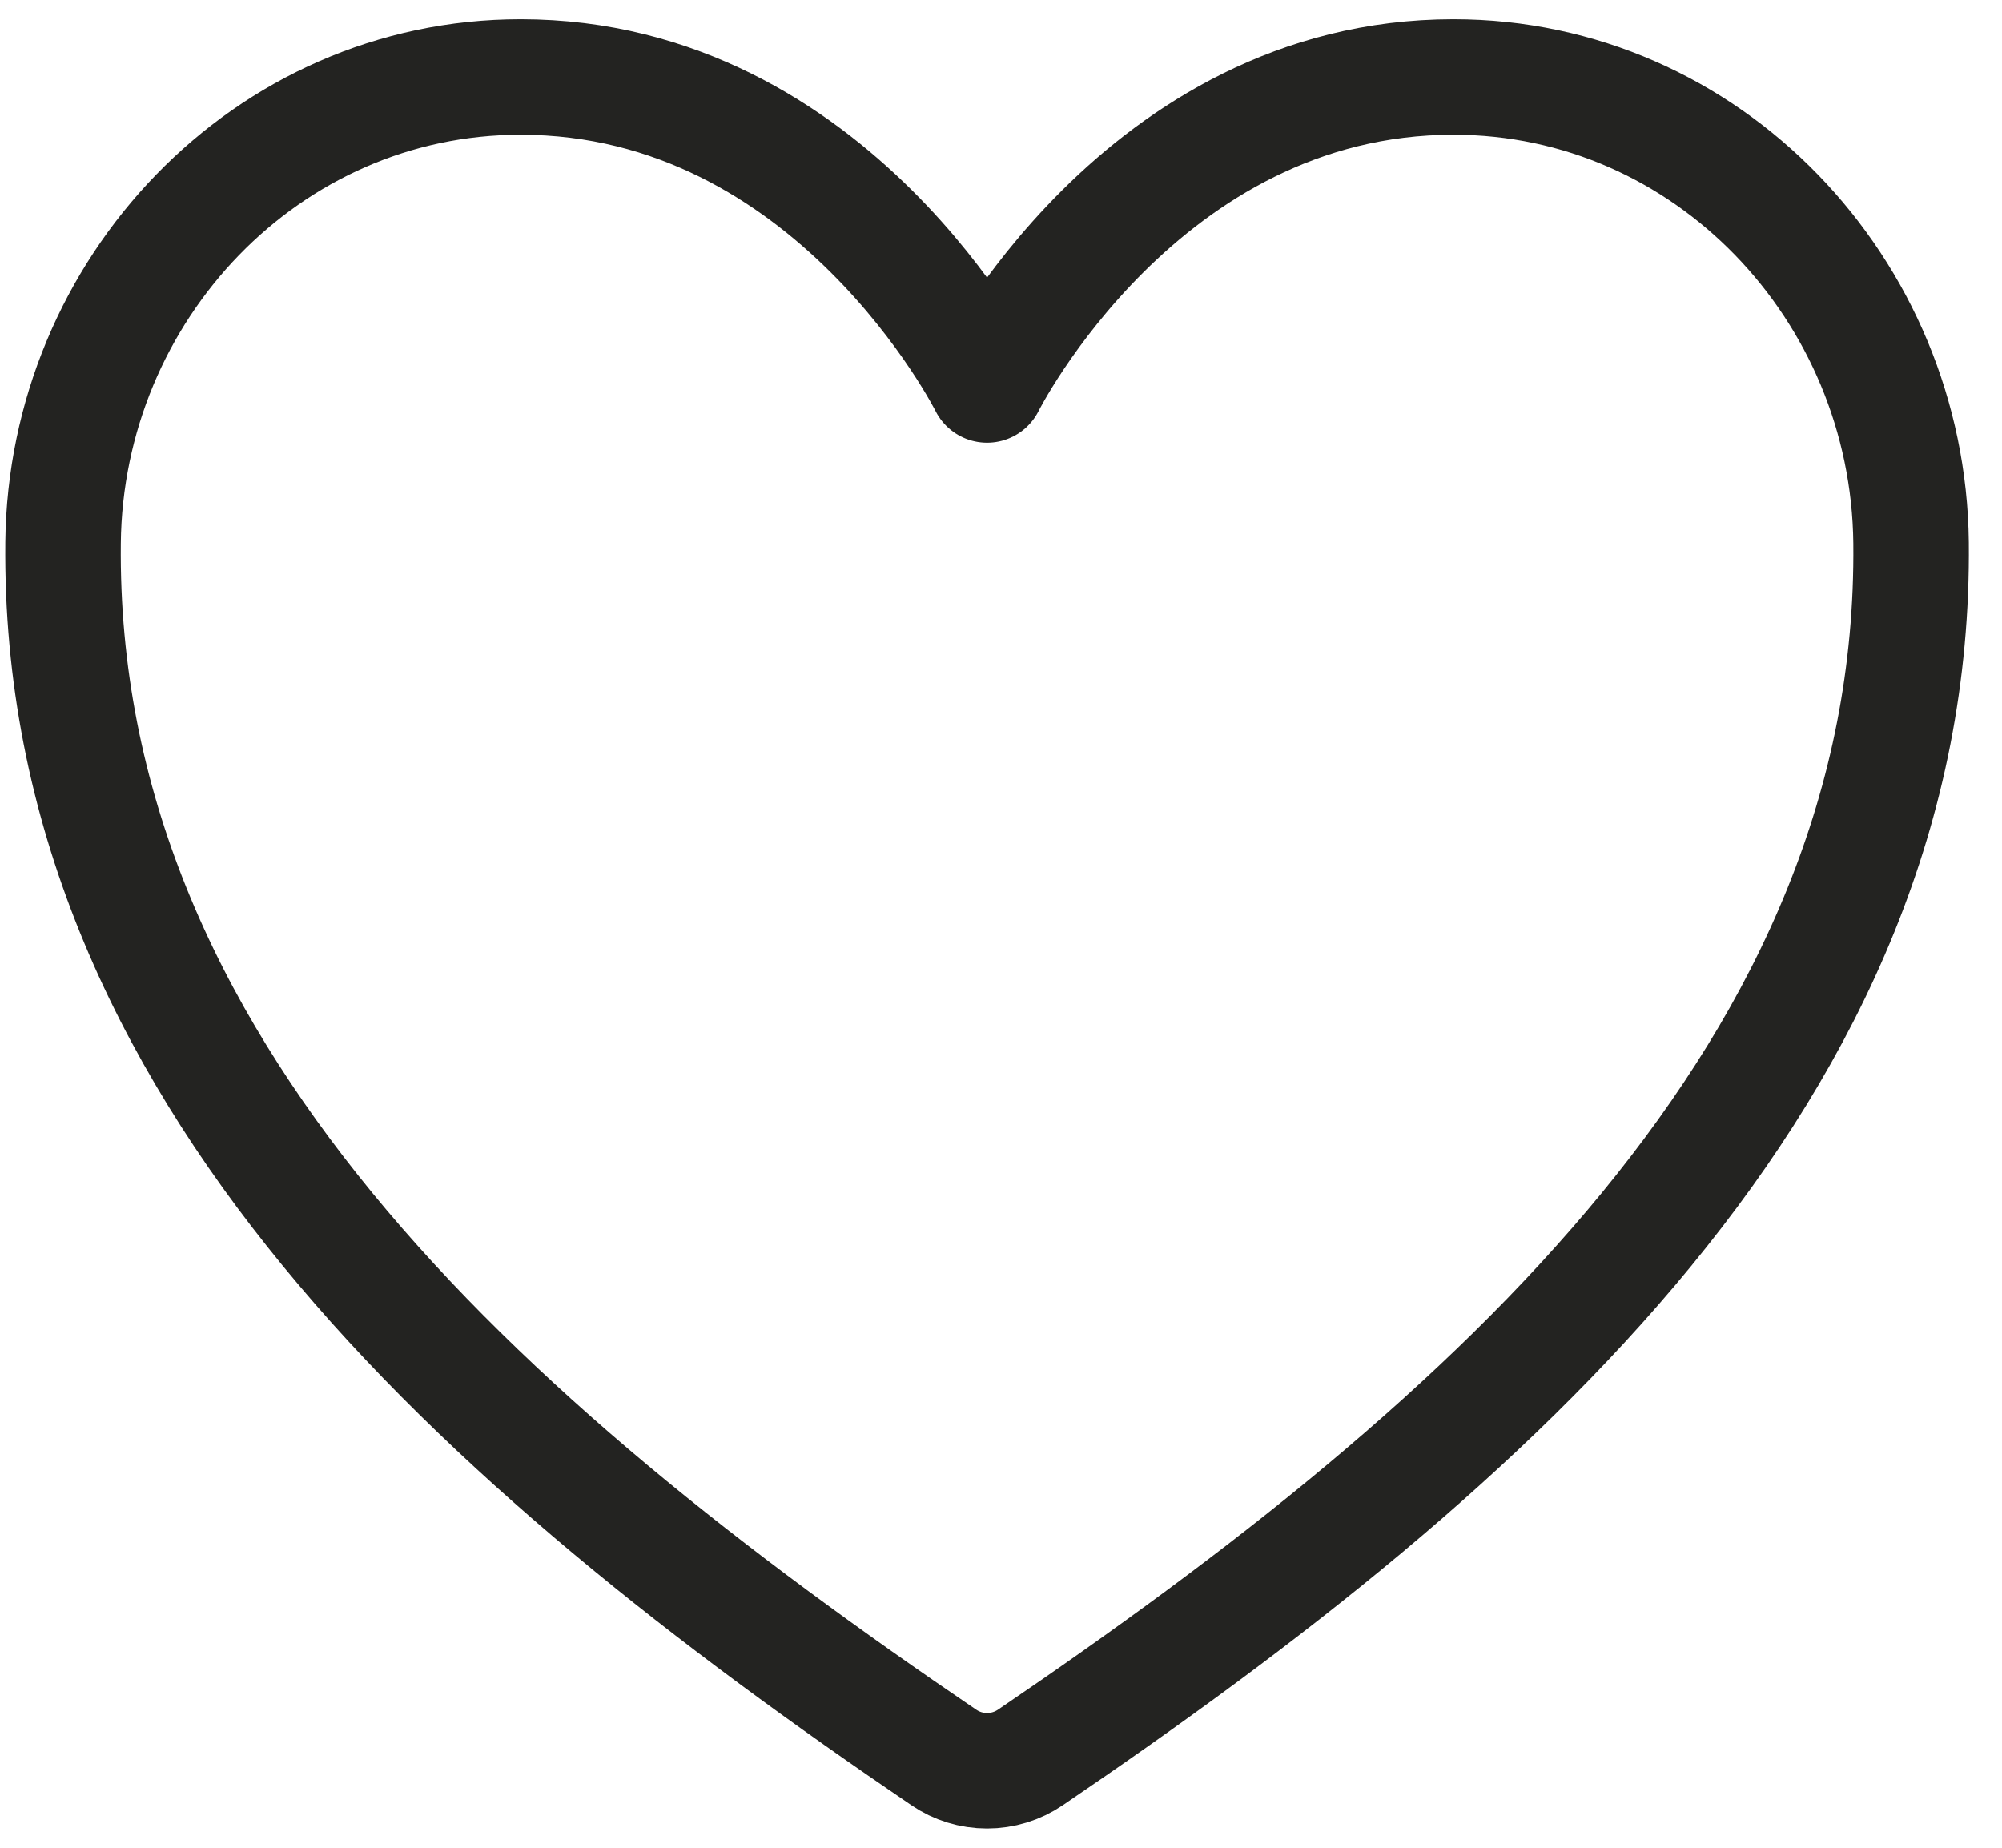 <svg width="26" height="24" viewBox="0 0 26 24" fill="none" xmlns="http://www.w3.org/2000/svg">
<path d="M18.877 1C14.819 1 12.819 5 12.819 5C12.819 5 10.819 1 6.761 1C3.464 1 0.853 3.759 0.819 7.051C0.75 13.884 6.24 18.743 12.257 22.827C12.422 22.94 12.618 23 12.819 23C13.02 23 13.216 22.94 13.382 22.827C19.398 18.743 24.887 13.884 24.819 7.051C24.785 3.759 22.174 1 18.877 1V1Z" stroke="#232321" stroke-width="1.5" stroke-linecap="round" stroke-linejoin="round"/>
</svg>

